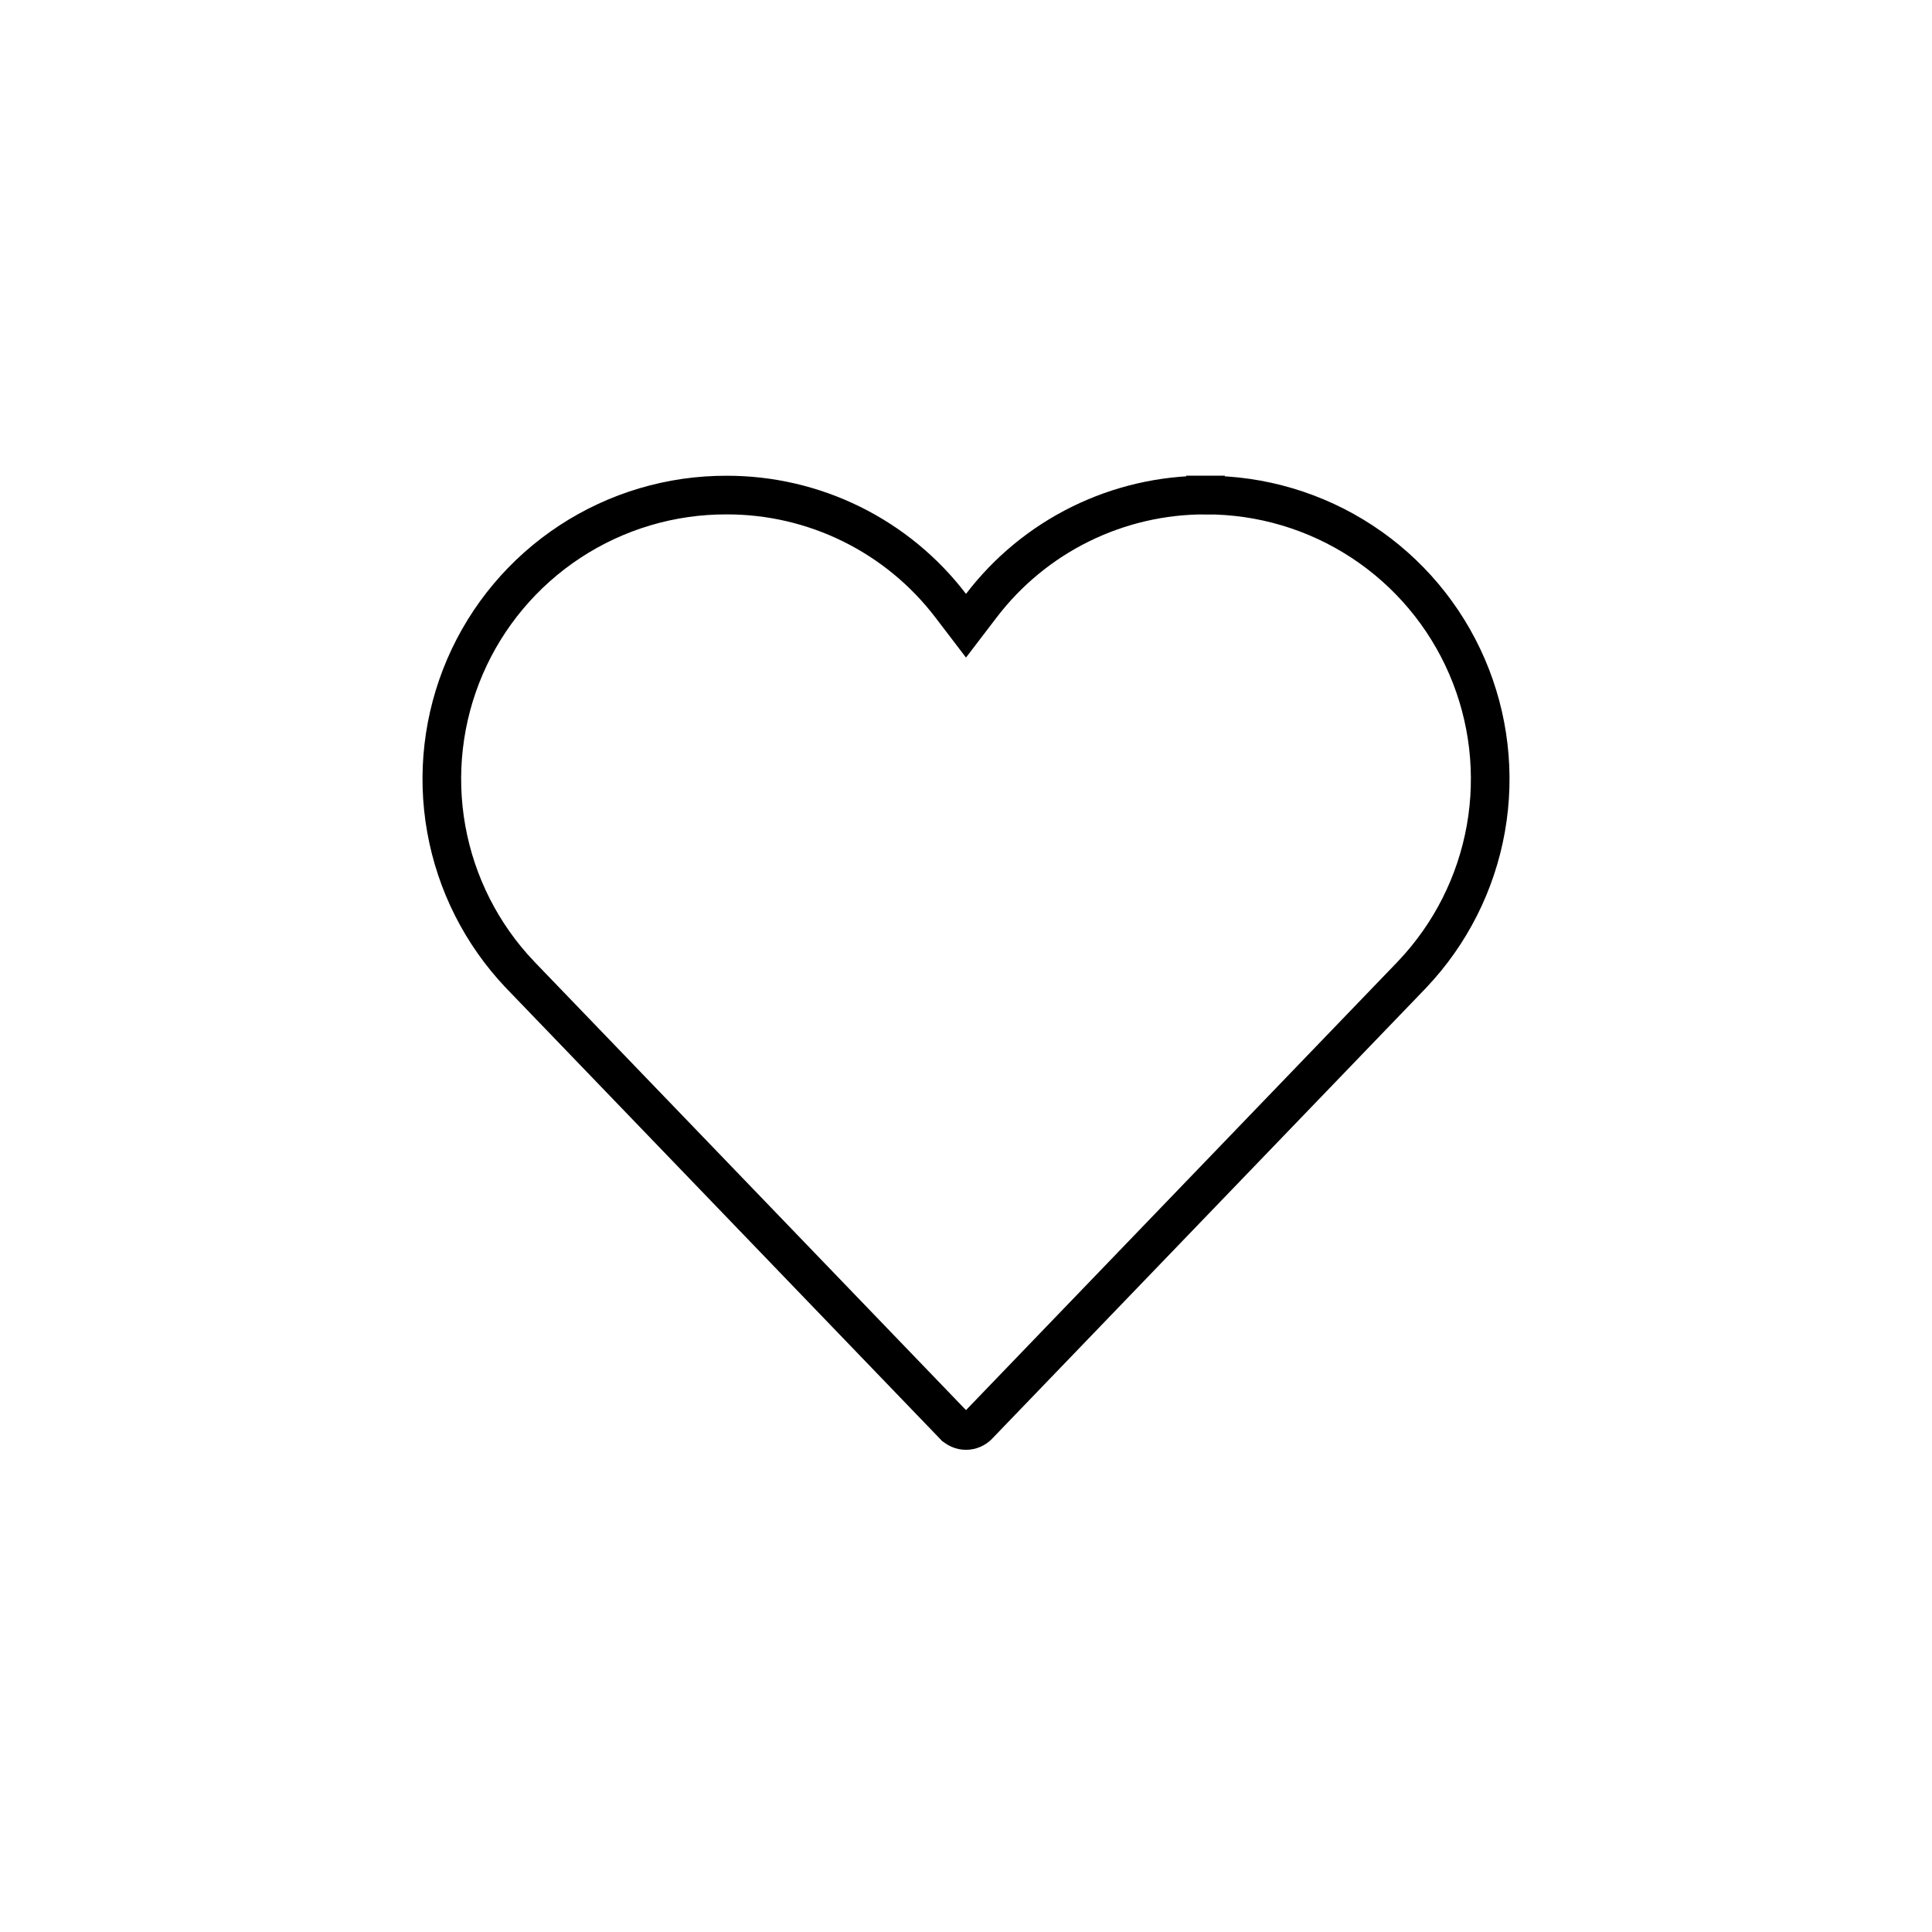 <svg width="200" height="200" viewBox="0 0 200 200" fill="none" xmlns="http://www.w3.org/2000/svg">
<path d="M98.411 62.693L100 64.775L101.59 62.693C104.313 59.126 107.823 56.237 111.847 54.253C115.872 52.268 120.3 51.24 124.787 51.25L124.792 49.25L124.797 51.25C130.55 51.234 136.181 52.907 140.993 56.062C145.804 59.216 149.583 63.714 151.862 68.996C154.141 74.279 154.819 80.114 153.813 85.778C152.806 91.443 150.16 96.687 146.2 100.861L146.173 100.89L146.151 100.915L101.263 147.546L101.262 147.547C101.099 147.717 100.903 147.852 100.686 147.944C100.469 148.037 100.236 148.084 100 148.084C99.765 148.084 99.531 148.037 99.315 147.944C99.098 147.852 98.902 147.717 98.739 147.547L98.737 147.546L53.825 100.89C53.824 100.888 53.822 100.887 53.821 100.885C49.858 96.714 47.206 91.471 46.195 85.807C45.183 80.141 45.858 74.302 48.134 69.015C50.411 63.729 54.19 59.227 59.002 56.069C63.815 52.911 69.448 51.235 75.204 51.25V51.25L75.213 51.25C79.701 51.24 84.129 52.268 88.153 54.253C92.177 56.237 95.688 59.126 98.411 62.693Z" stroke="black" stroke-width="4"/>
</svg>
